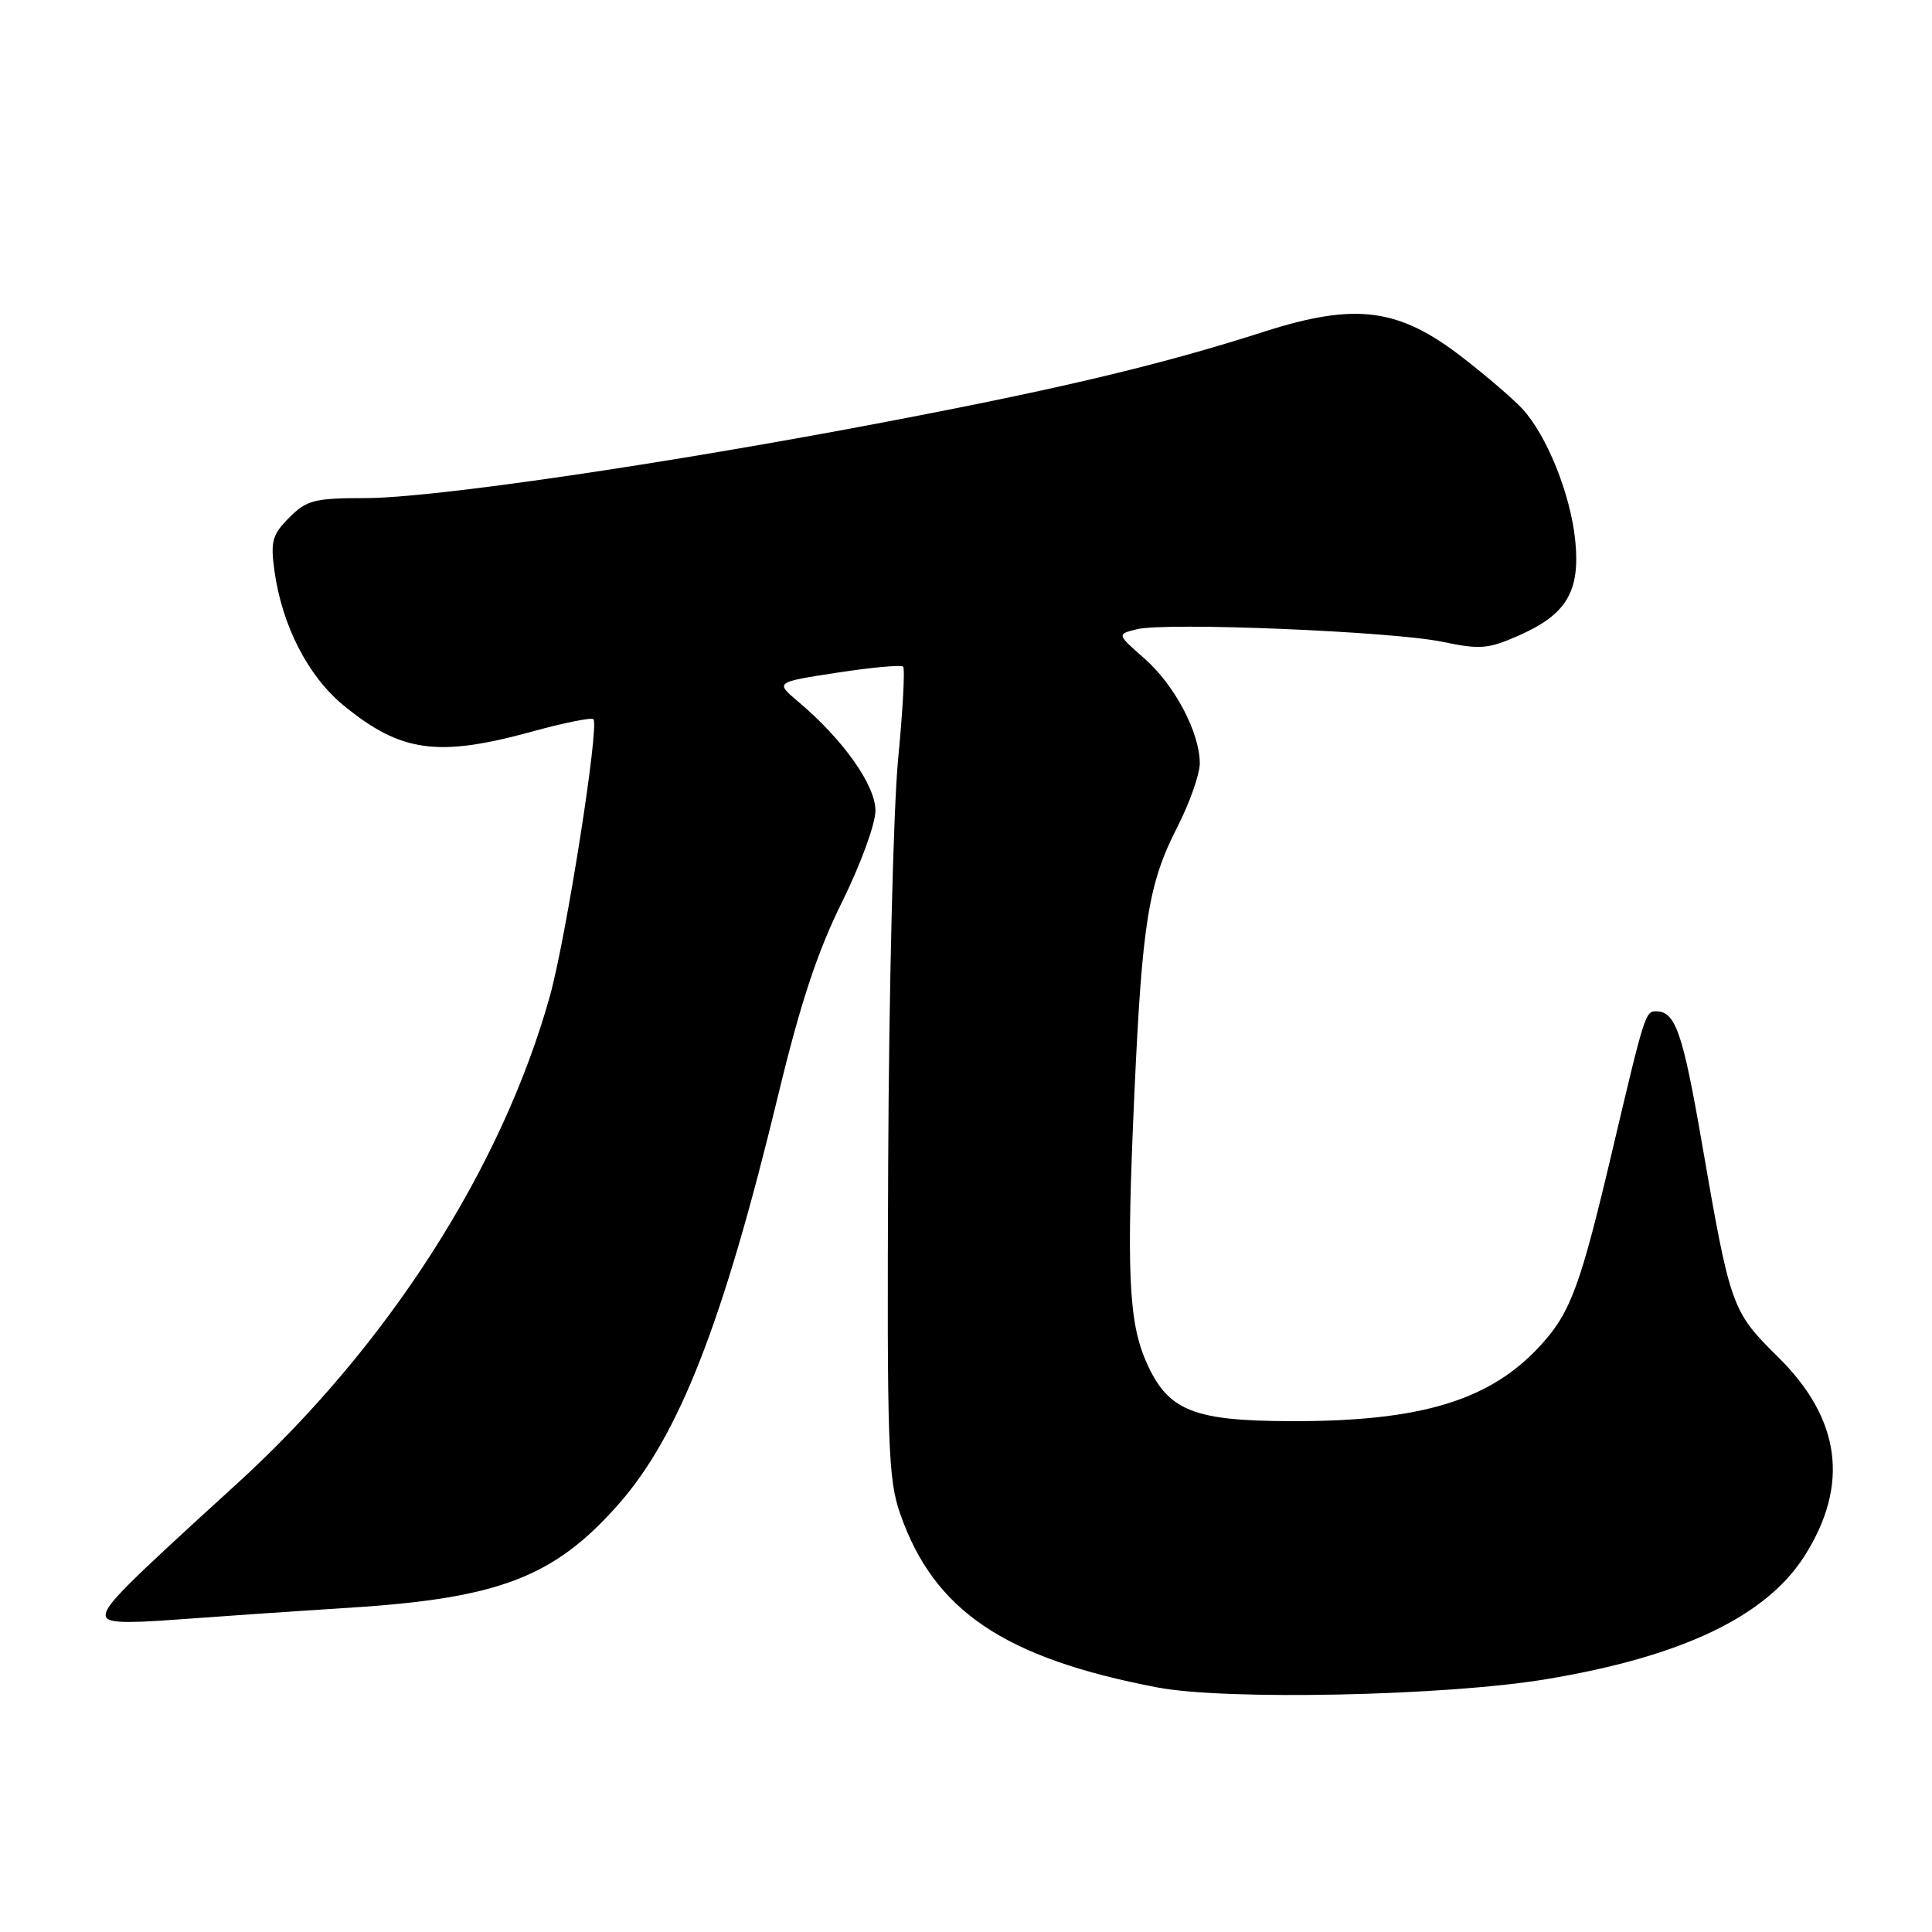 <?xml version="1.0" encoding="UTF-8" standalone="no"?>
<!DOCTYPE svg PUBLIC "-//W3C//DTD SVG 1.1//EN" "http://www.w3.org/Graphics/SVG/1.1/DTD/svg11.dtd" >
<svg xmlns="http://www.w3.org/2000/svg" xmlns:xlink="http://www.w3.org/1999/xlink" version="1.1" viewBox="0 0 256 256">
 <g >
 <path fill="currentColor"
d=" M 204.83 222.51 C 222.83 219.53 234.02 214.19 239.11 206.17 C 245.09 196.74 243.92 188.01 235.58 179.79 C 229.46 173.75 229.28 173.24 225.53 151.57 C 222.97 136.78 222.01 134.00 219.42 134.00 C 218.02 134.00 217.88 134.47 213.63 152.51 C 209.44 170.28 208.14 173.84 204.26 178.13 C 197.56 185.55 188.35 188.37 170.97 188.31 C 158.04 188.27 154.73 186.91 151.89 180.47 C 149.53 175.14 149.24 168.44 150.33 144.50 C 151.35 122.21 152.18 117.06 155.99 109.61 C 157.65 106.37 158.99 102.54 158.98 101.11 C 158.94 97.00 155.65 90.78 151.65 87.26 C 147.98 84.04 147.98 84.04 150.63 83.38 C 154.44 82.42 184.48 83.66 191.11 85.04 C 196.12 86.09 197.20 86.00 201.27 84.20 C 207.61 81.40 209.42 78.33 208.72 71.54 C 208.08 65.42 204.95 57.66 201.70 54.15 C 200.49 52.85 196.92 49.78 193.76 47.34 C 185.31 40.80 179.62 40.07 167.50 43.95 C 153.84 48.33 140.74 51.45 117.50 55.88 C 88.10 61.49 57.31 66.00 48.43 66.00 C 41.68 66.00 40.64 66.26 38.33 68.58 C 36.08 70.83 35.83 71.72 36.36 75.61 C 37.36 82.87 40.81 89.60 45.51 93.46 C 53.13 99.70 57.99 100.37 70.57 96.92 C 74.75 95.77 78.37 95.04 78.63 95.30 C 79.45 96.11 75.02 124.25 72.86 132.00 C 66.47 154.86 51.28 178.51 31.30 196.69 C 16.46 210.20 14.00 212.66 14.00 214.03 C 14.00 215.01 16.09 215.14 23.25 214.61 C 28.34 214.23 38.80 213.51 46.50 213.02 C 66.18 211.76 73.46 208.95 81.94 199.34 C 89.99 190.21 95.84 175.23 103.14 145.00 C 106.06 132.91 108.31 126.11 111.56 119.55 C 114.03 114.57 116.00 109.18 116.00 107.40 C 116.00 104.03 111.69 97.95 105.74 92.95 C 102.71 90.39 102.71 90.39 110.95 89.13 C 115.49 88.43 119.41 88.08 119.67 88.33 C 119.93 88.59 119.63 94.13 119.00 100.65 C 118.38 107.17 117.79 131.18 117.69 154.00 C 117.52 191.50 117.67 195.99 119.28 200.59 C 123.76 213.43 133.04 219.70 153.33 223.59 C 162.40 225.33 191.54 224.72 204.83 222.51 Z "/>
</g>
</svg>